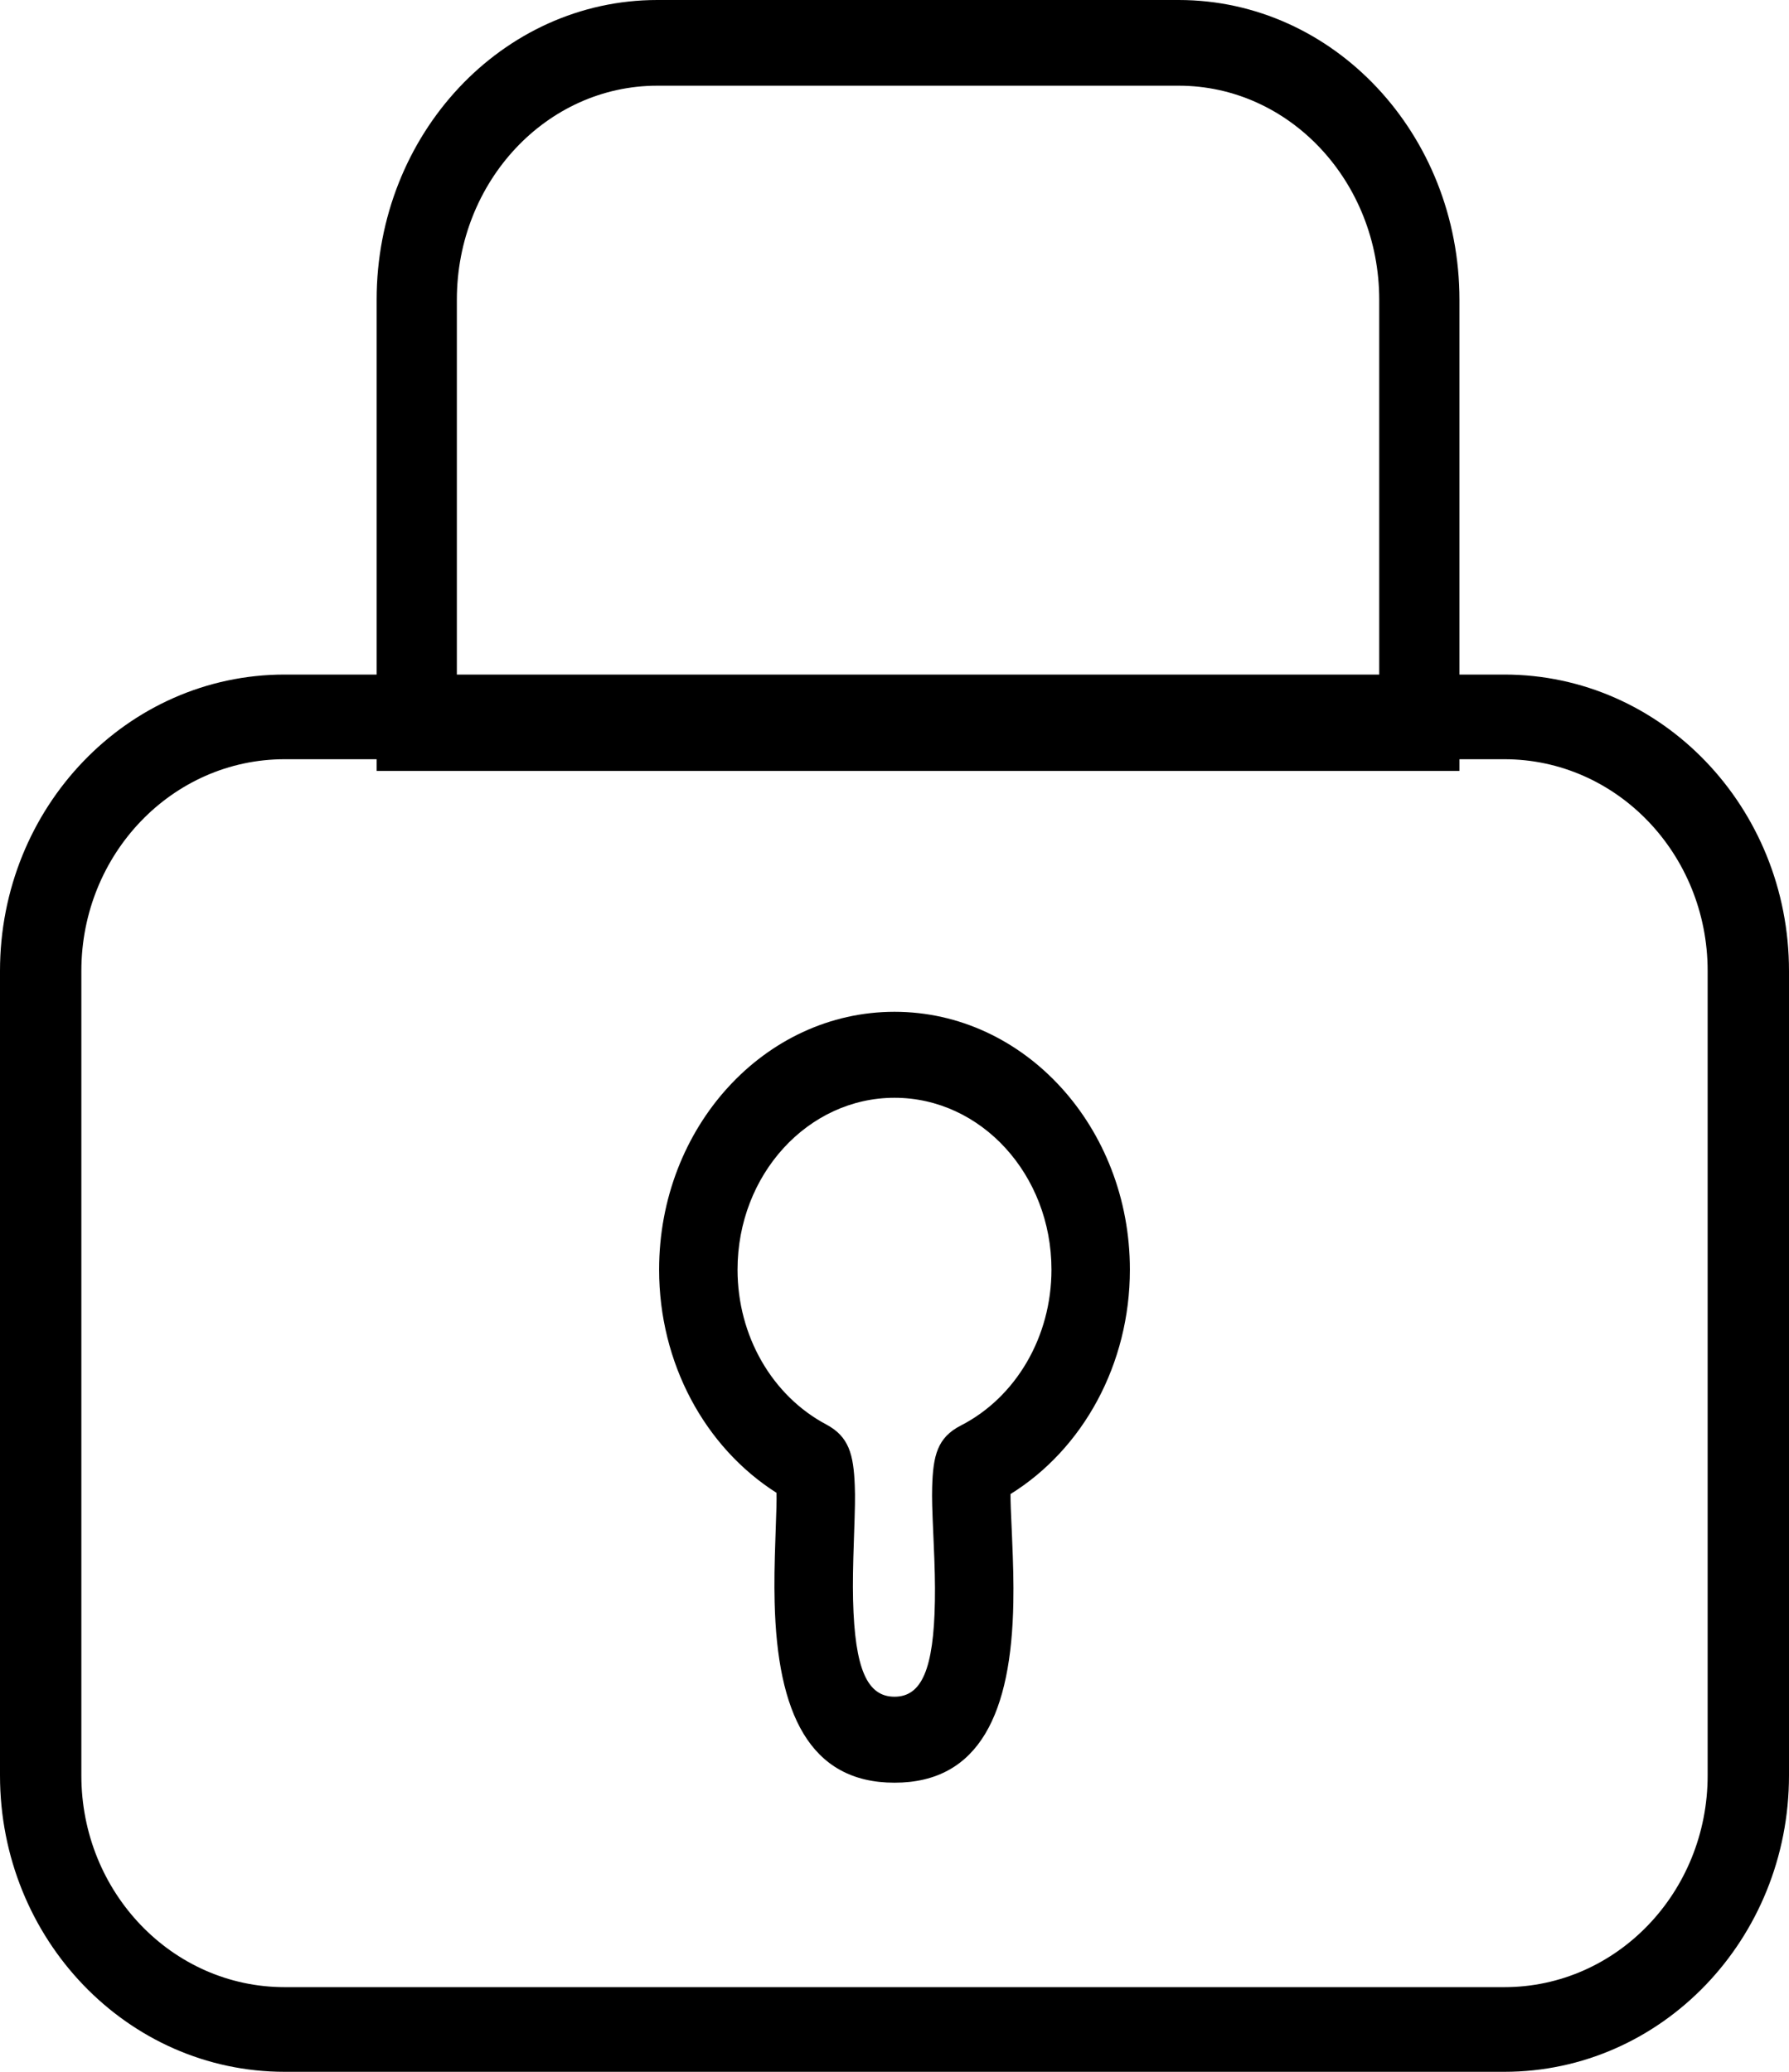 <svg width="19" height="22" viewBox="0 0 19 22" fill="currentColor" xmlns="http://www.w3.org/2000/svg">
<path fill-rule="evenodd" clip-rule="evenodd" d="M6.981 0H12.518C14.165 0 15.5 1.425 15.5 3.183V7.163H15.977C17.647 7.163 19 8.572 19 10.31V18.853C19 20.591 17.647 22 15.977 22H3.023C1.353 22 0 20.591 0 18.853V10.31C0 8.572 1.353 7.163 3.023 7.163H4V3.183C4 1.425 5.335 0 6.981 0ZM14.648 7.163H4.852V3.183C4.852 1.928 5.805 0.91 6.981 0.91H12.518C13.695 0.91 14.648 1.928 14.648 3.183V7.163ZM4 8.062H3.023C1.83 8.062 0.864 9.069 0.864 10.31V18.853C0.864 20.094 1.83 21.101 3.023 21.101H15.977C17.17 21.101 18.136 20.094 18.136 18.853V10.31C18.136 9.069 17.17 8.062 15.977 8.062H15.5V8.186H4V8.062ZM9.5 10.744C10.881 10.744 12 11.97 12 13.482C12 14.483 11.505 15.385 10.732 15.865C10.732 15.944 10.735 16.04 10.748 16.314C10.761 16.62 10.766 16.809 10.762 17.018C10.742 18.183 10.406 18.93 9.5 18.93C8.595 18.93 8.255 18.185 8.227 17.015C8.222 16.806 8.225 16.621 8.236 16.309C8.246 16.034 8.249 15.936 8.247 15.852C7.485 15.368 7 14.473 7 13.482C7 11.97 8.119 10.744 9.5 10.744ZM9.06 16.99C9.078 17.725 9.211 18.017 9.5 18.017C9.787 18.017 9.917 17.729 9.929 17.001C9.932 16.818 9.928 16.645 9.915 16.358C9.899 15.994 9.897 15.921 9.9 15.789C9.91 15.455 9.955 15.265 10.205 15.137C10.787 14.839 11.167 14.198 11.167 13.482C11.167 12.474 10.421 11.657 9.5 11.657C8.58 11.657 7.833 12.474 7.833 13.482C7.833 14.19 8.204 14.823 8.775 15.126C9.017 15.255 9.065 15.445 9.078 15.773C9.083 15.906 9.081 15.993 9.069 16.345C9.059 16.637 9.056 16.807 9.06 16.99Z" />
</svg>
